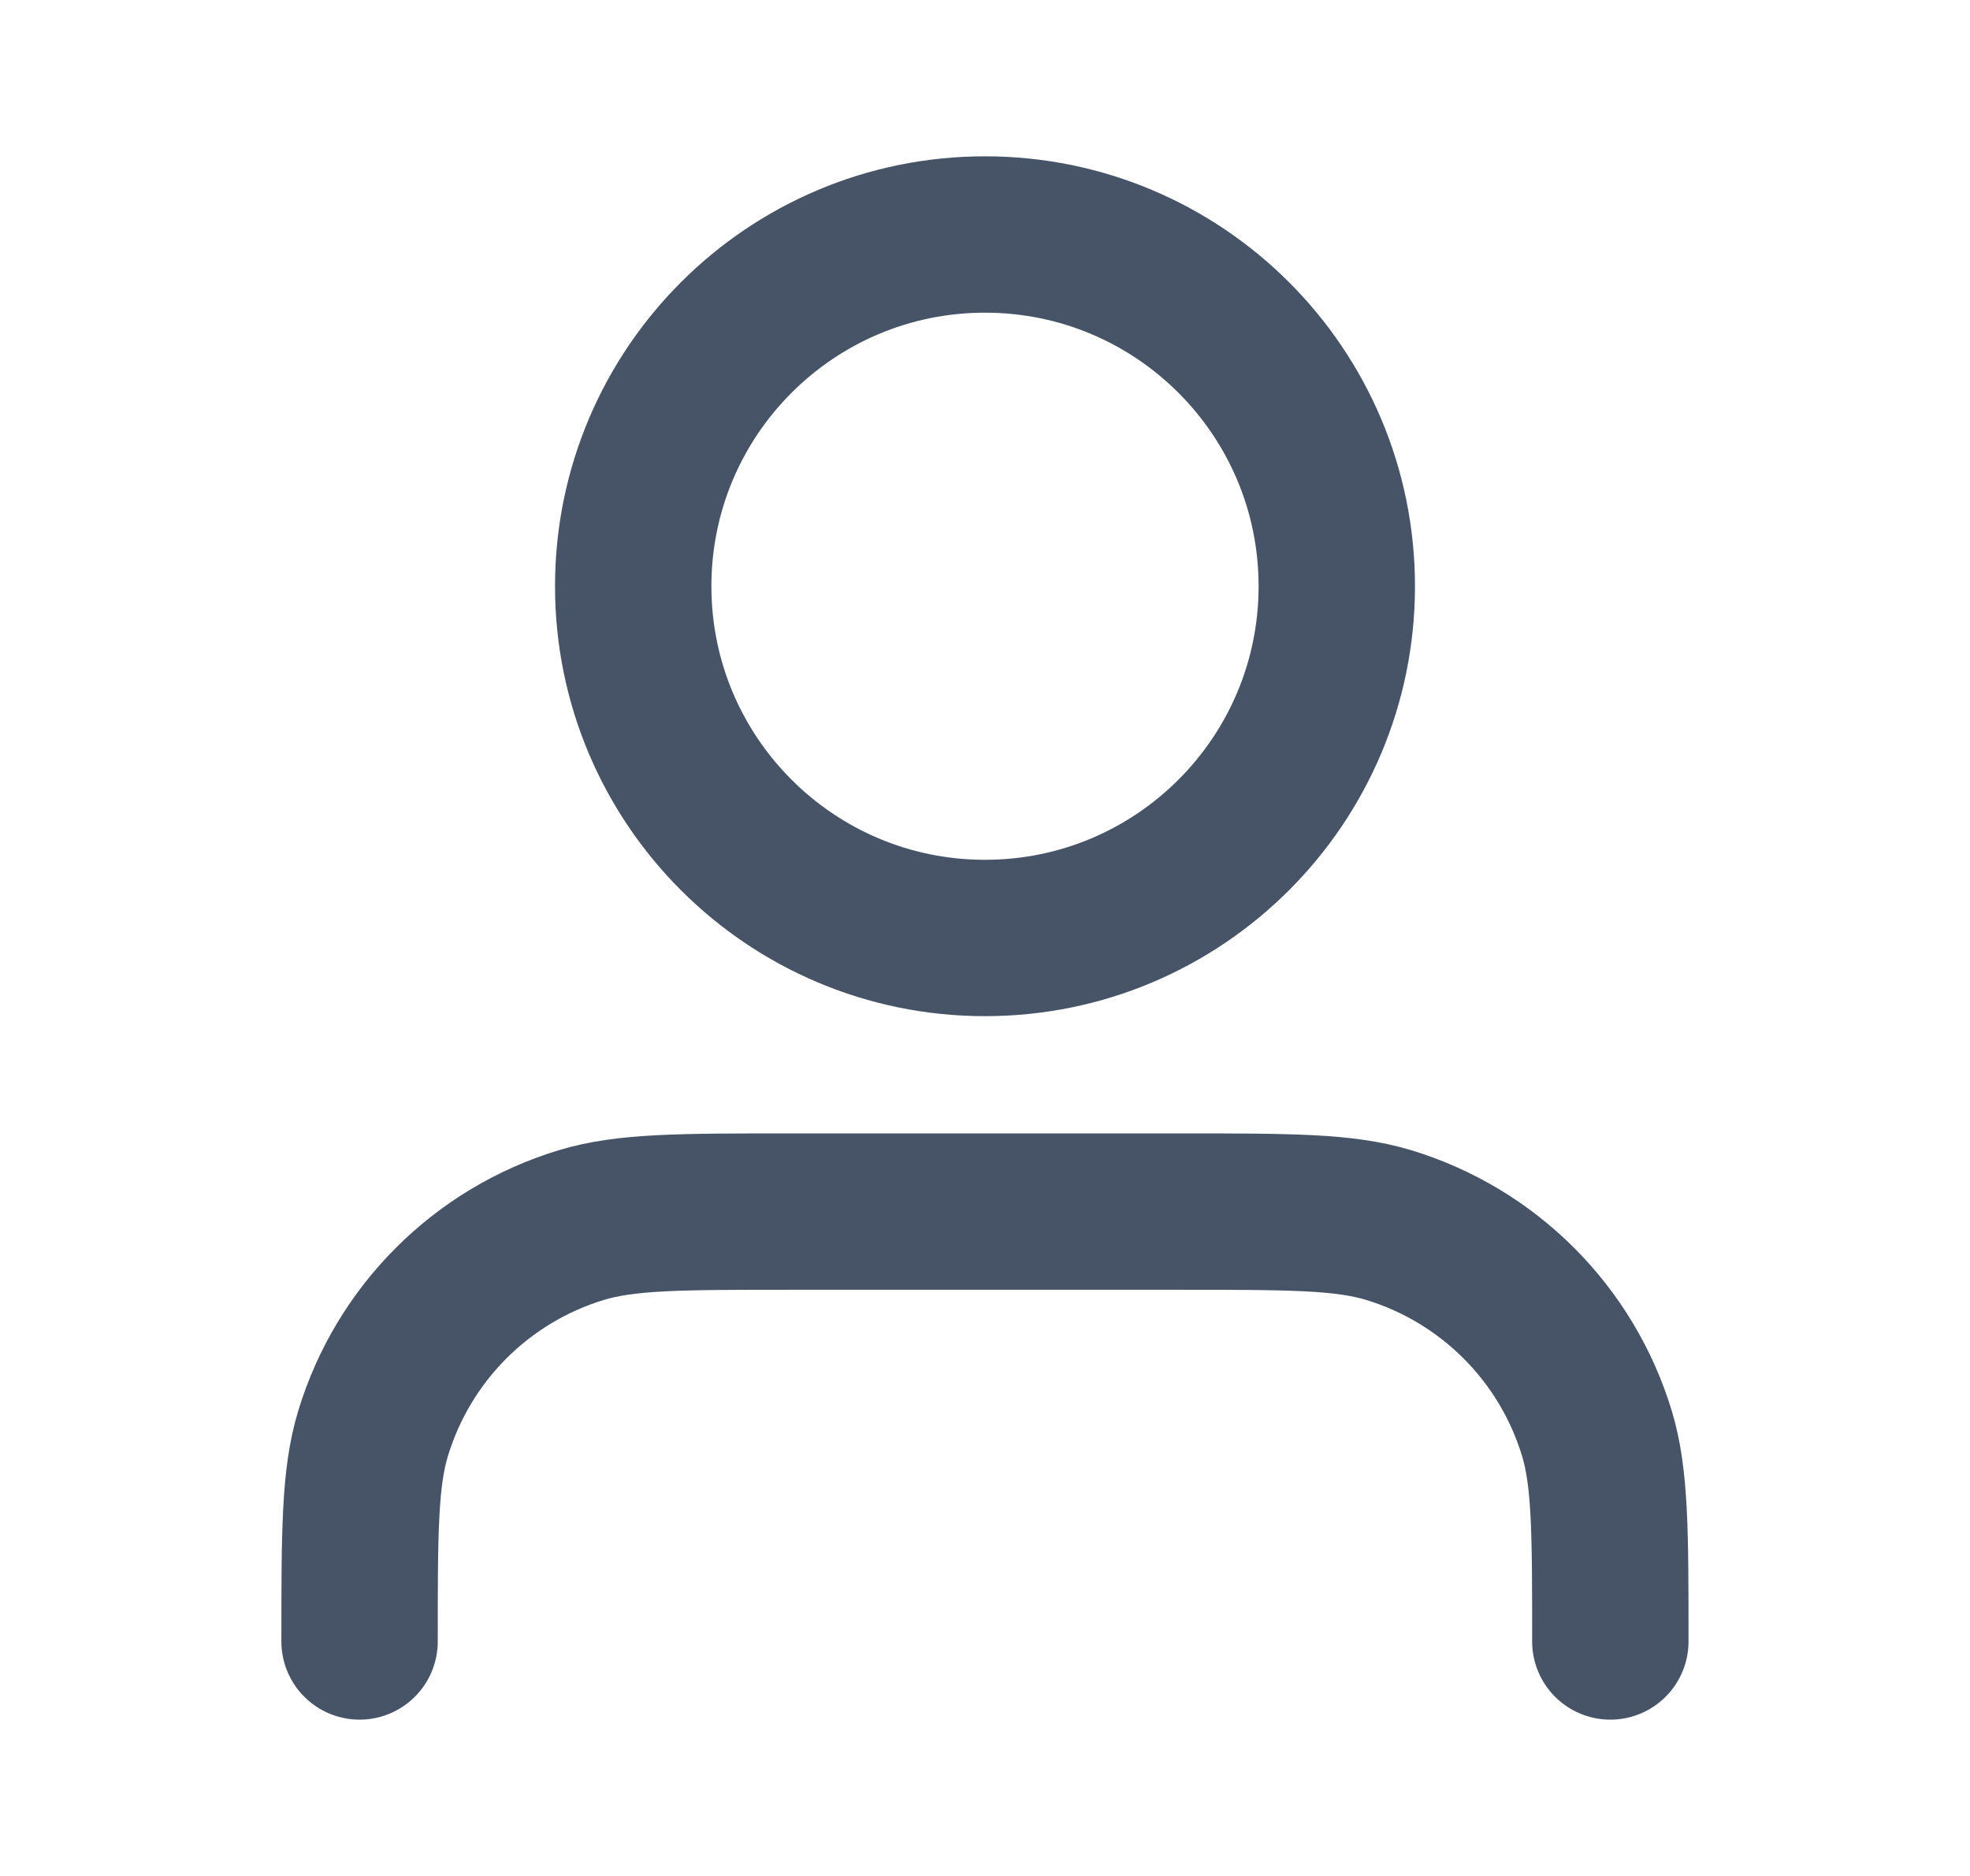 <svg width="21" height="20" viewBox="0 0 21 20" fill="none" xmlns="http://www.w3.org/2000/svg">
<path d="M17.166 17.5C17.166 16.337 17.166 15.755 17.023 15.282C16.7 14.217 15.866 13.383 14.801 13.06C14.328 12.917 13.746 12.917 12.583 12.917H8.416C7.253 12.917 6.672 12.917 6.199 13.06C5.133 13.383 4.3 14.217 3.977 15.282C3.833 15.755 3.833 16.337 3.833 17.5M14.25 6.25C14.25 8.321 12.571 10 10.5 10C8.429 10 6.75 8.321 6.75 6.25C6.75 4.179 8.429 2.5 10.5 2.5C12.571 2.5 14.25 4.179 14.25 6.25Z" stroke="#475467" stroke-width="1.667" stroke-linecap="round" stroke-linejoin="round"/>
</svg>
